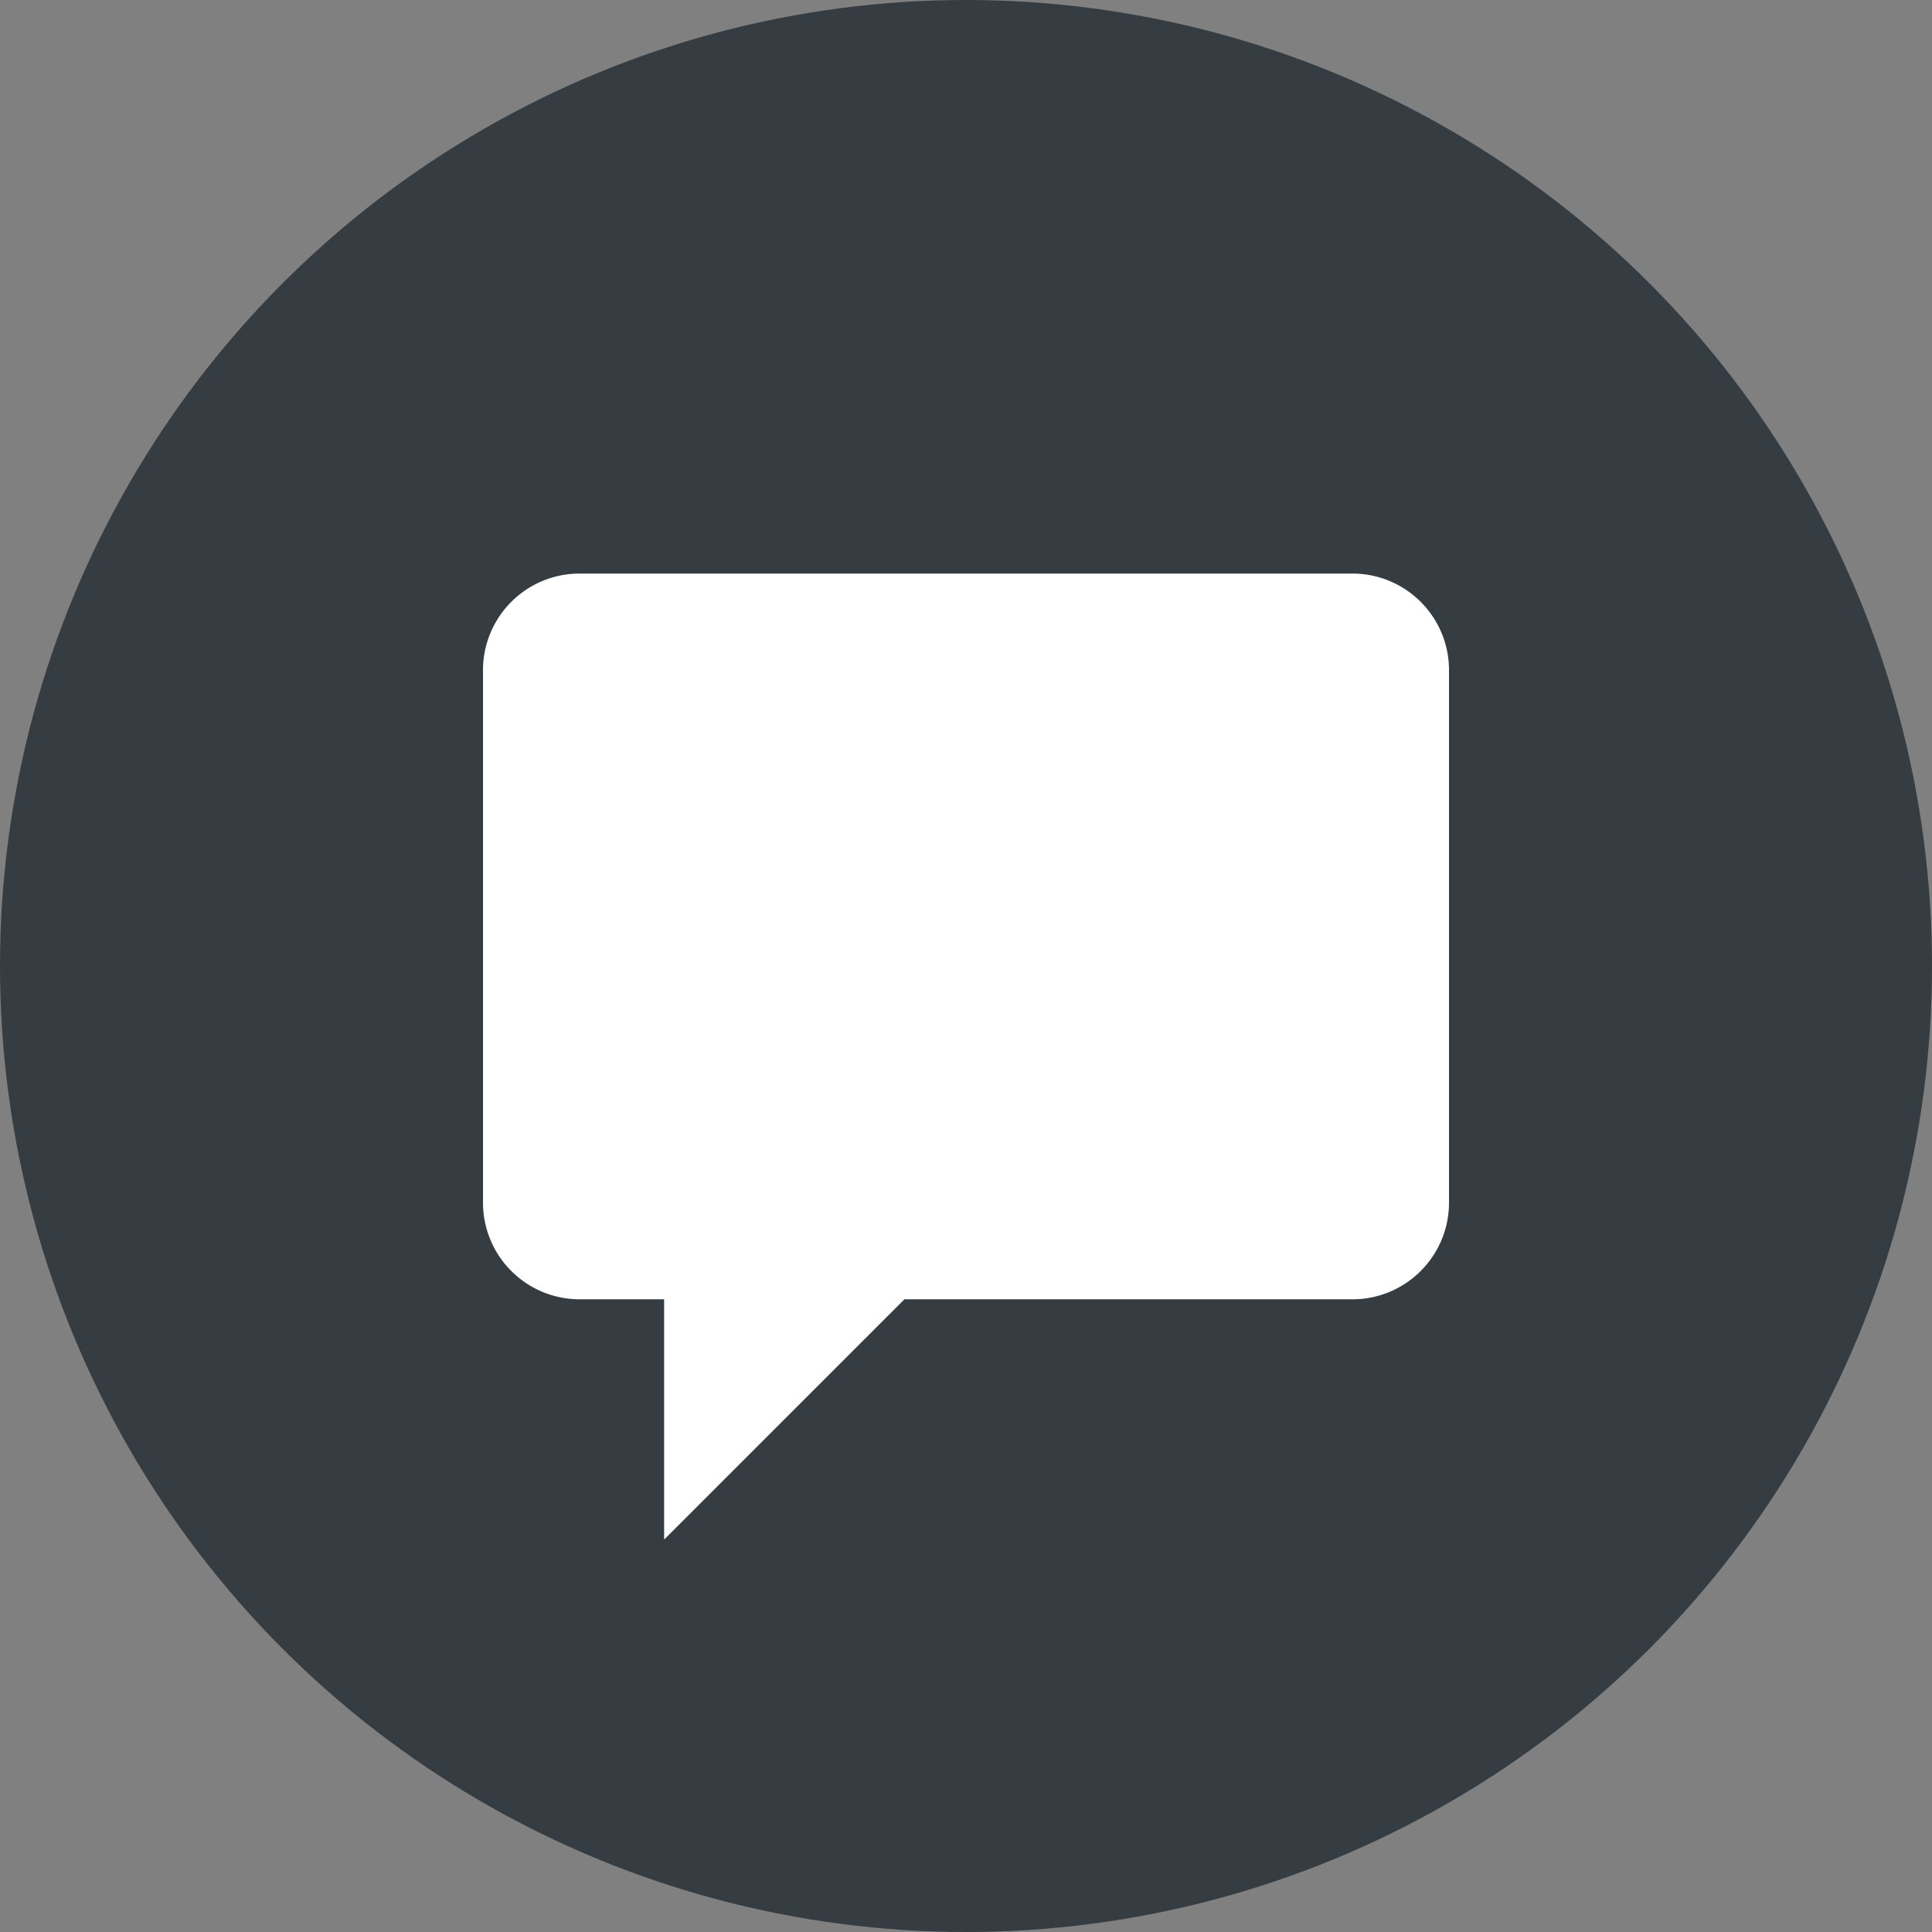 <svg xmlns="http://www.w3.org/2000/svg" width="64" height="64" viewBox="0 0 64 64"><rect x="0" y="0" width="64" height="64" fill="#808080" stroke="none"/><circle fill="#353D42" cx="32" cy="32" r="32"/><path fill="#FFF" d="M44.8 19H19.2a3.2 3.2 0 0 0-3.2 3.2v17.64a3.201 3.201 0 0 0 3.2 3.201H22V51l7.96-7.959H44.8c1.767 0 3.2-1.434 3.2-3.201V22.2c0-1.767-1.434-3.2-3.2-3.2z"/></svg>